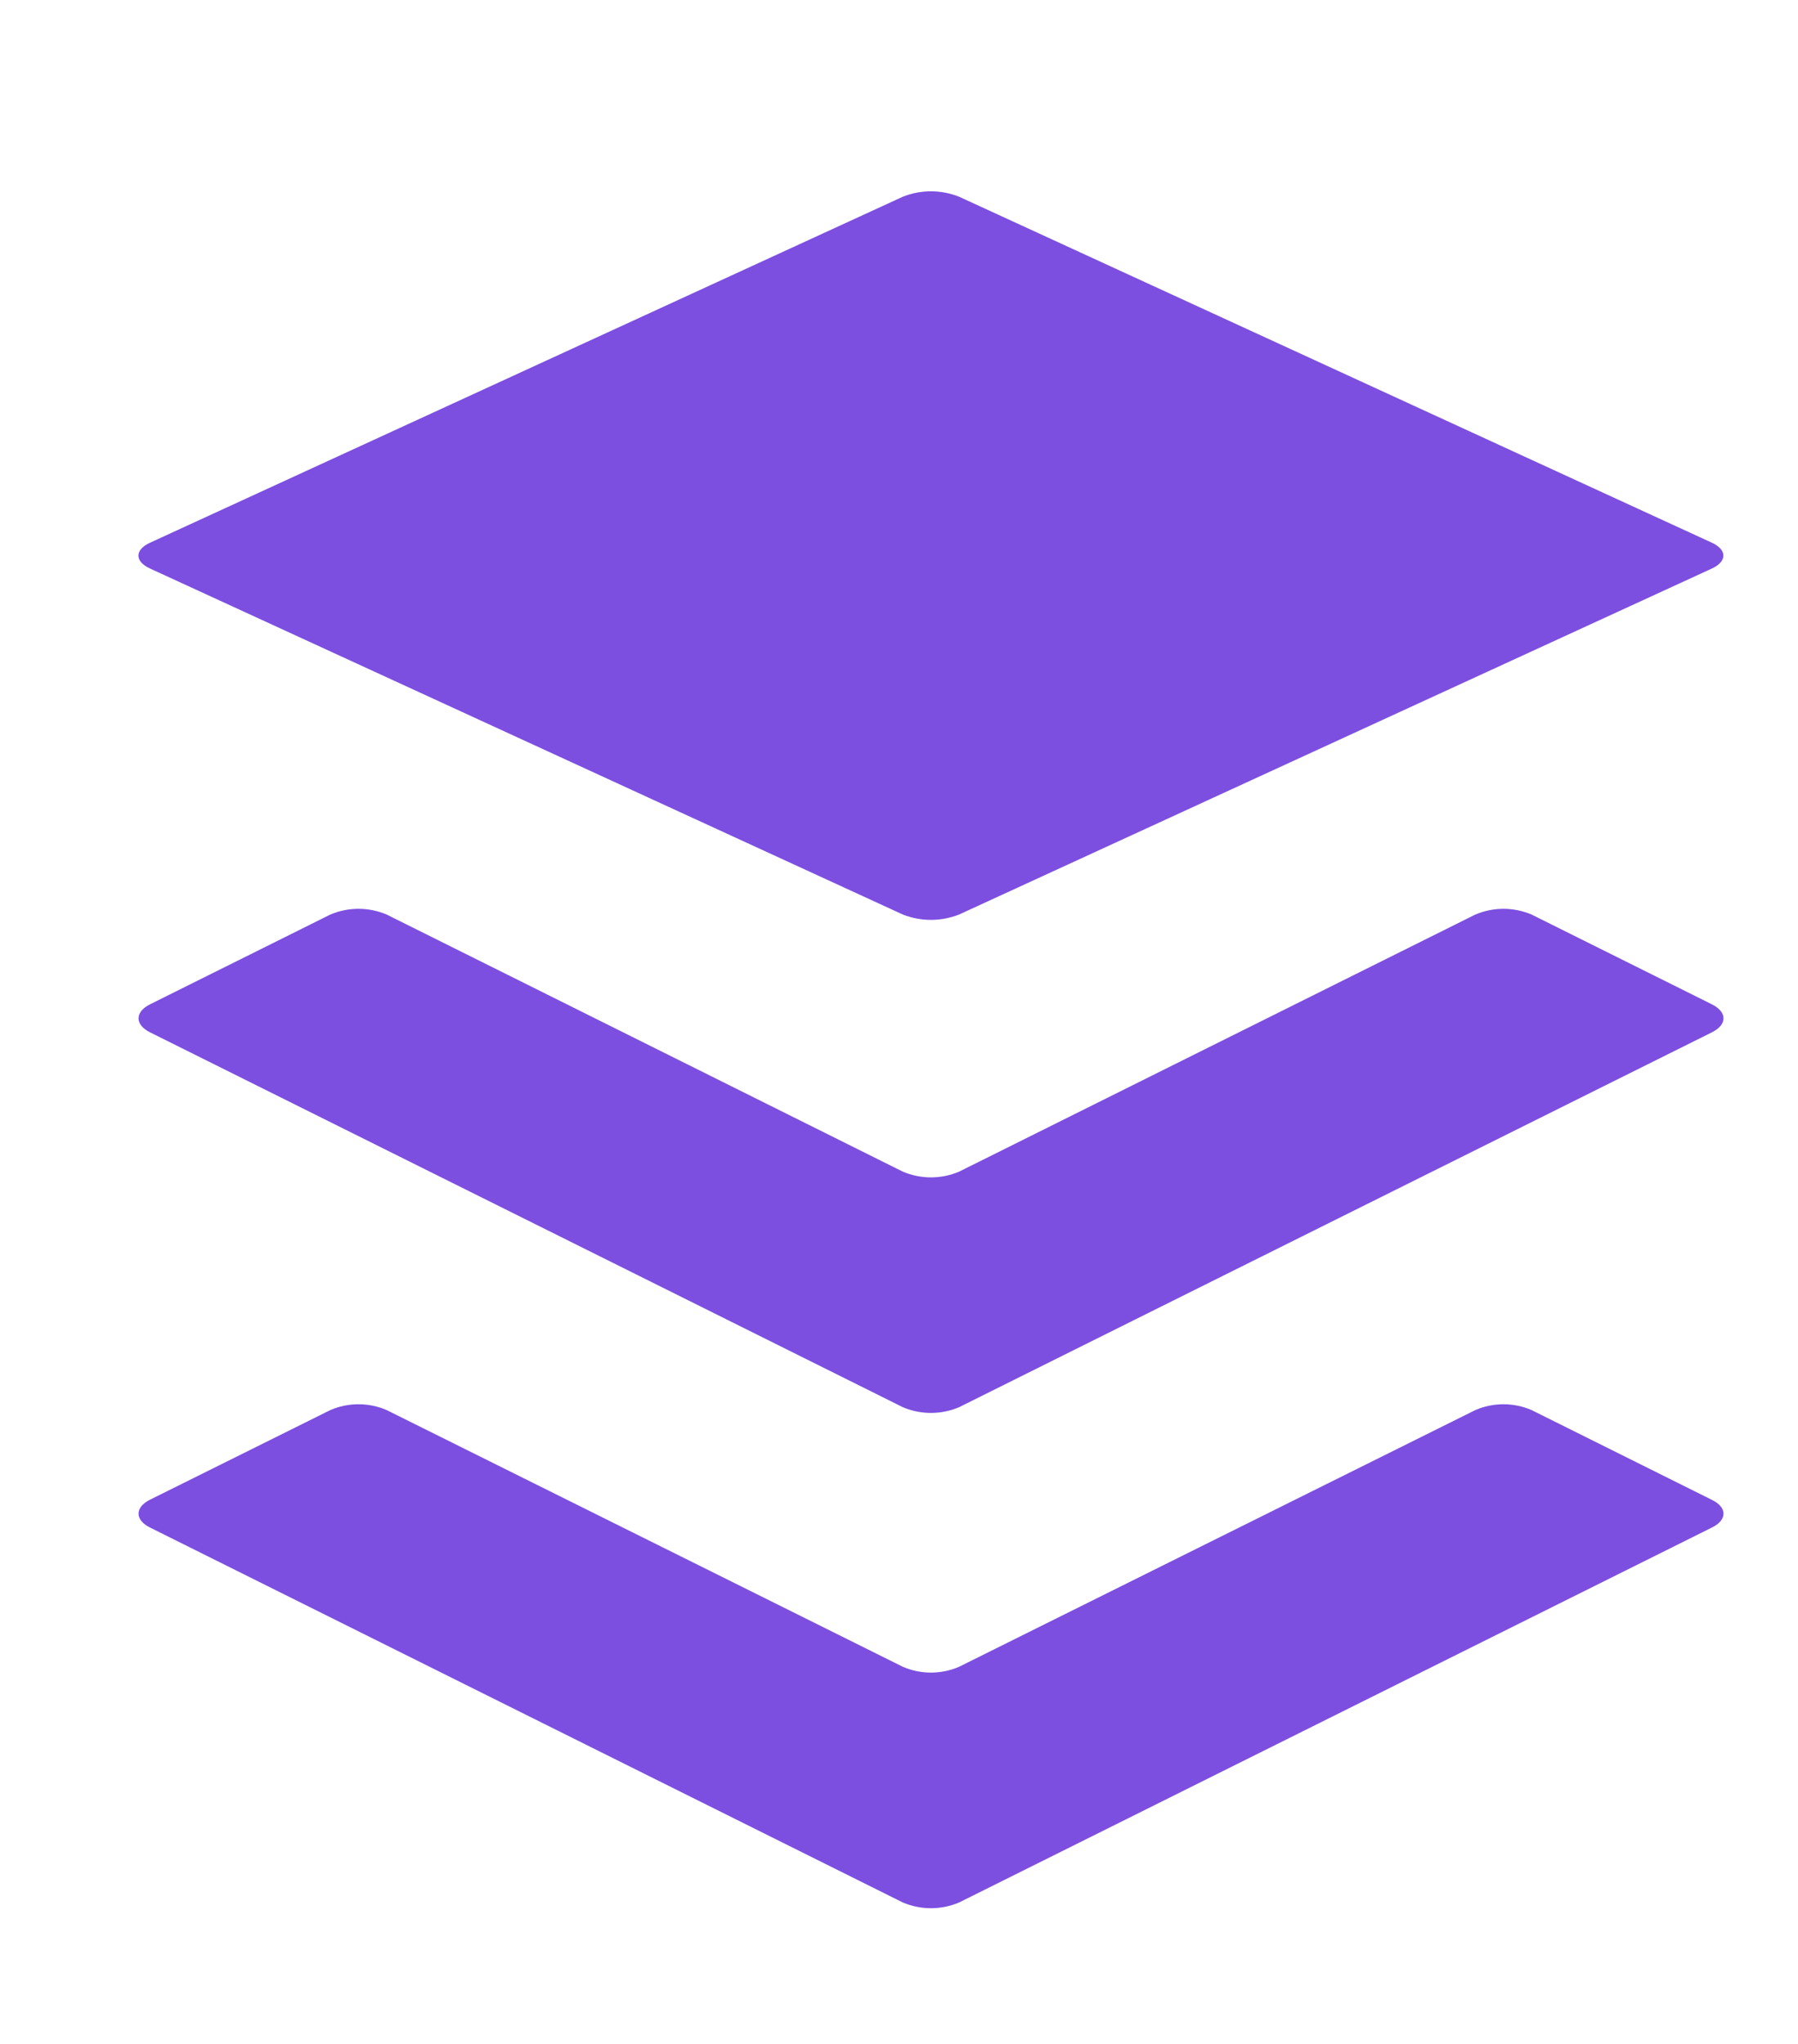 <svg width="22" height="25" viewBox="0 0 22 25" fill="none" xmlns="http://www.w3.org/2000/svg">
<path d="M20.946 18.684L11.735 23.27C11.626 23.316 11.509 23.34 11.391 23.34C11.273 23.34 11.156 23.316 11.047 23.27L1.836 18.684C1.648 18.591 1.648 18.437 1.836 18.343L4.042 17.247C4.151 17.2 4.268 17.176 4.386 17.176C4.505 17.176 4.622 17.2 4.731 17.247L11.047 20.387C11.156 20.434 11.273 20.458 11.391 20.458C11.509 20.458 11.627 20.434 11.735 20.387L18.052 17.247C18.161 17.2 18.278 17.176 18.396 17.176C18.514 17.176 18.631 17.2 18.74 17.247L20.946 18.345C21.136 18.437 21.136 18.591 20.946 18.684ZM20.946 12.284L18.74 11.186C18.631 11.14 18.514 11.116 18.396 11.116C18.278 11.116 18.161 11.14 18.052 11.186L11.735 14.331C11.626 14.377 11.509 14.401 11.391 14.401C11.273 14.401 11.156 14.377 11.047 14.331L4.731 11.186C4.622 11.14 4.505 11.116 4.386 11.116C4.268 11.116 4.151 11.14 4.042 11.186L1.836 12.284C1.648 12.378 1.648 12.533 1.836 12.627L11.047 17.212C11.156 17.258 11.273 17.282 11.391 17.282C11.509 17.282 11.626 17.258 11.735 17.212L20.946 12.627C21.136 12.533 21.136 12.379 20.946 12.284ZM1.836 6.954L11.047 11.186C11.268 11.273 11.514 11.273 11.735 11.186L20.946 6.954C21.134 6.867 21.134 6.725 20.946 6.638L11.735 2.406C11.514 2.318 11.268 2.318 11.047 2.406L1.836 6.638C1.646 6.725 1.646 6.867 1.836 6.954Z" fill="#7C4FE0"/>
</svg>
